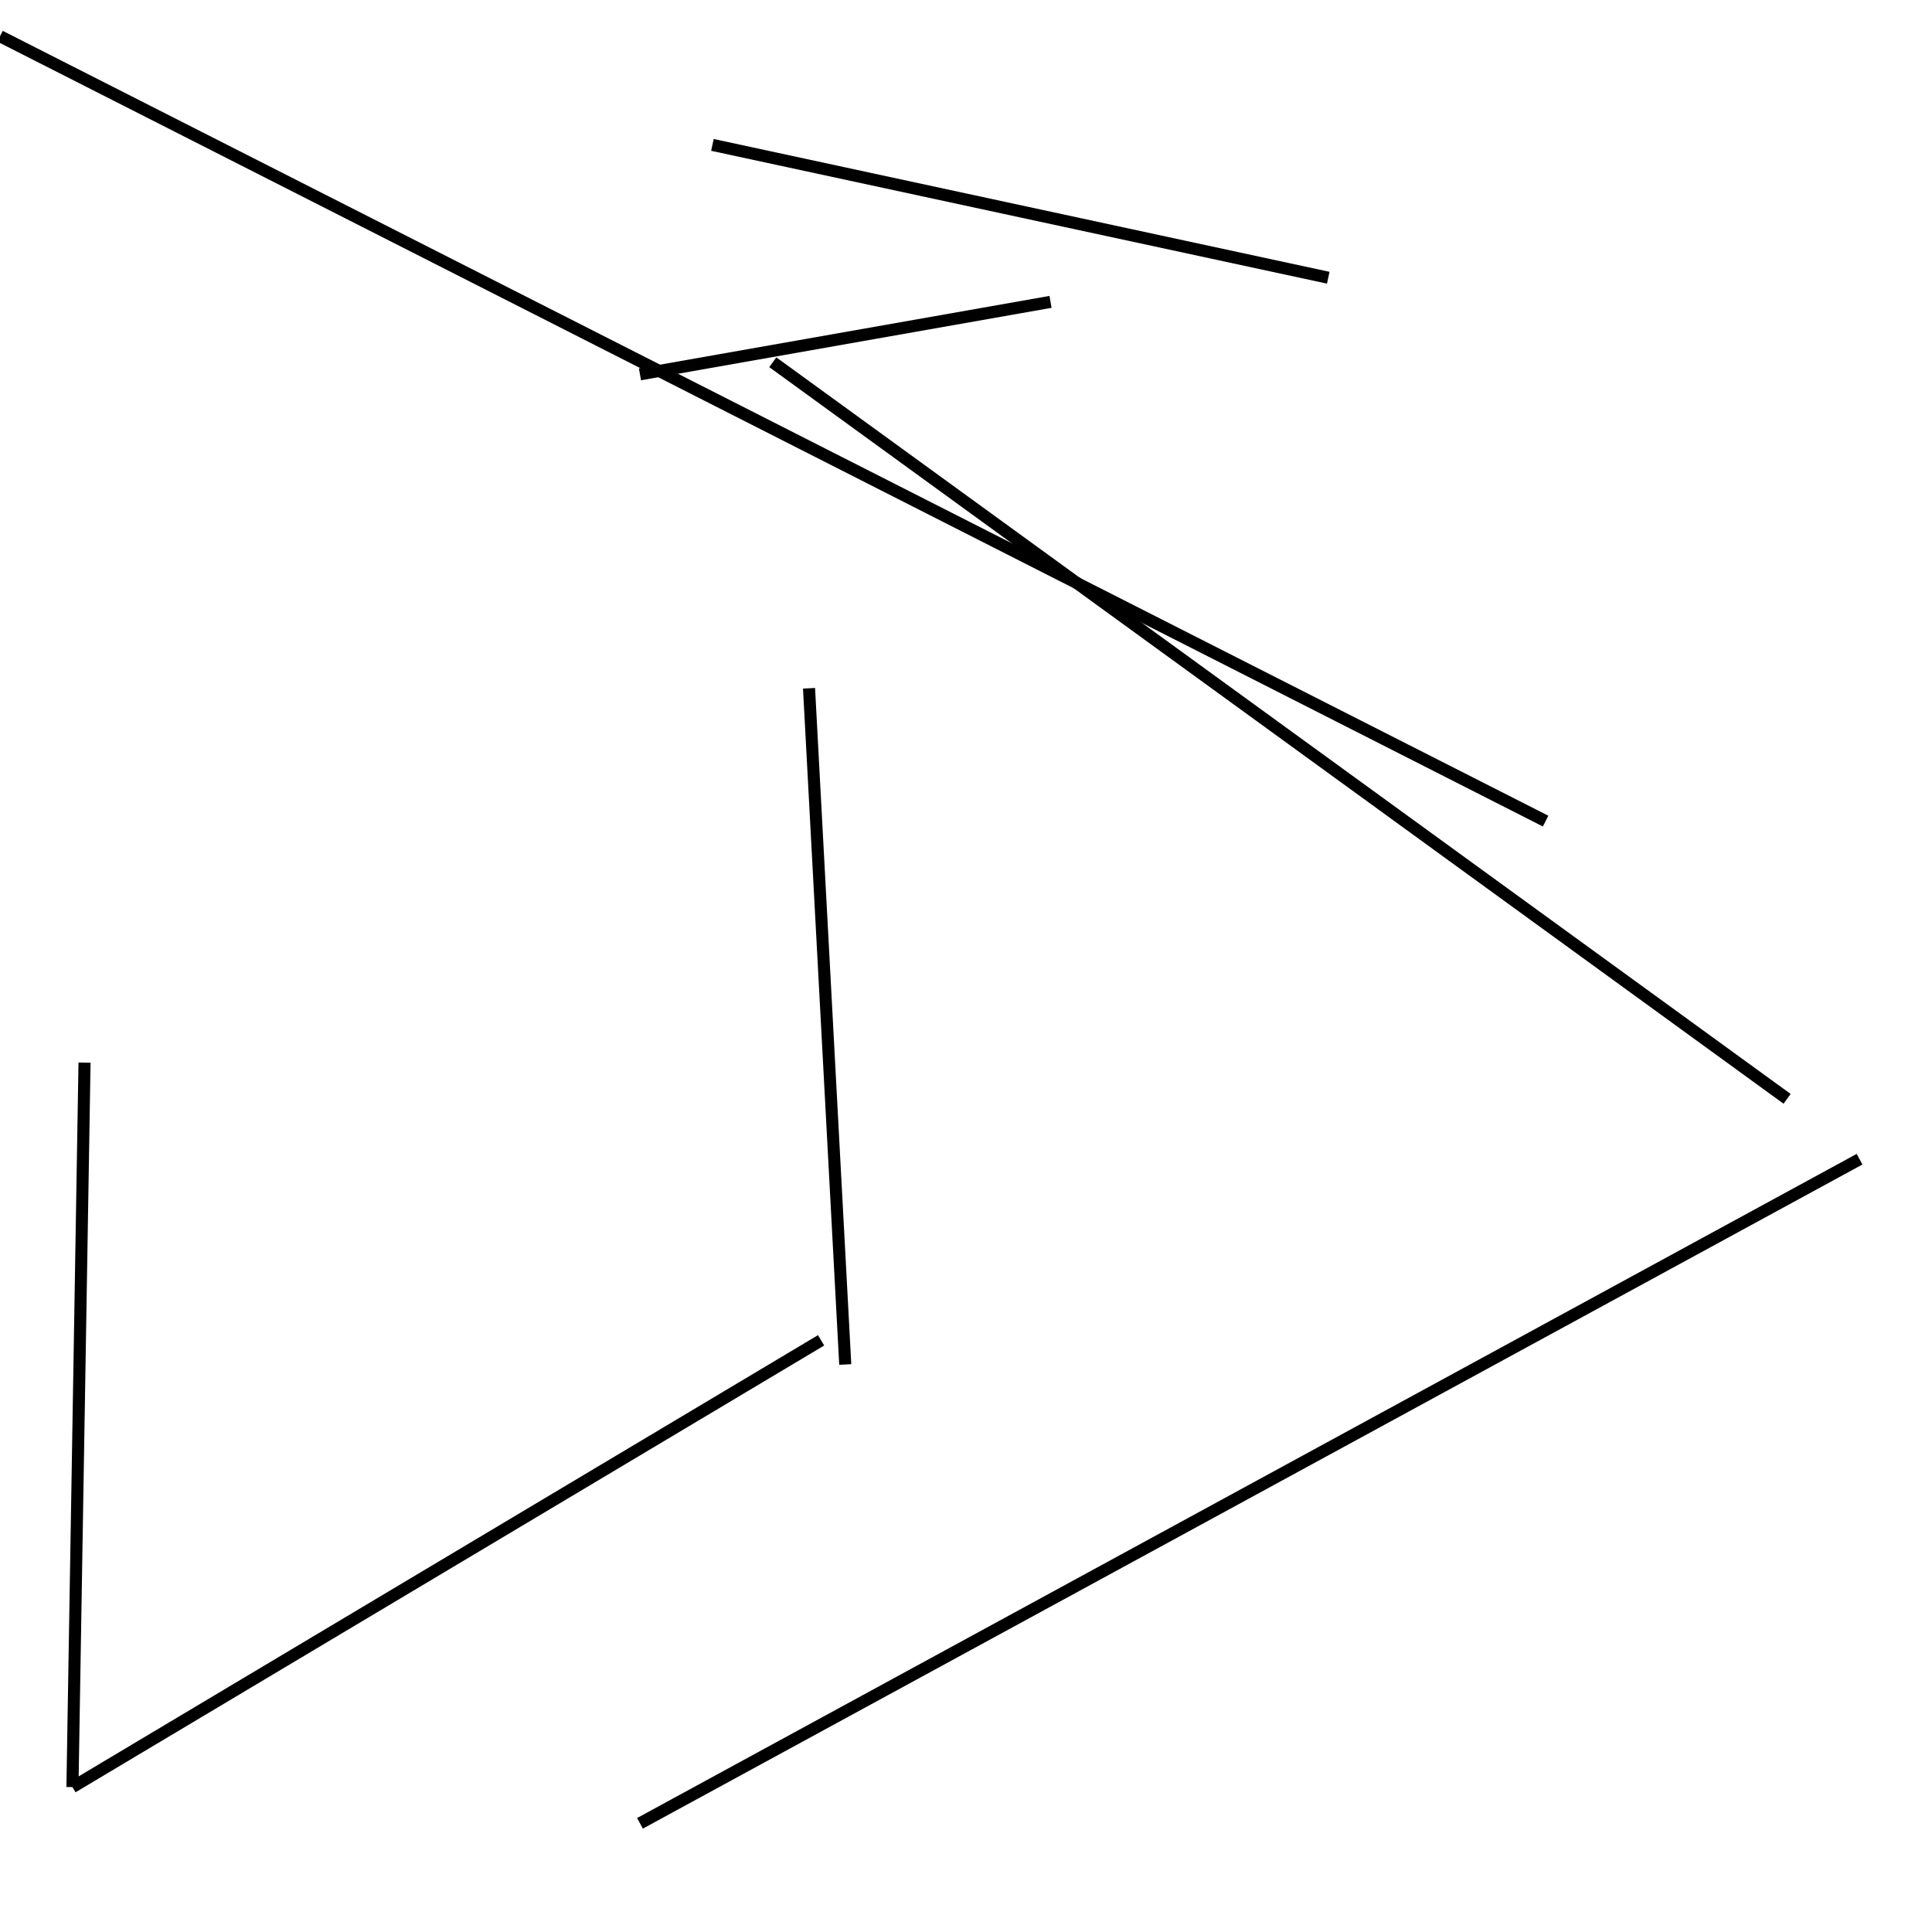 <?xml version="1.0" encoding="utf-8" ?>
<svg baseProfile="full" height="160" version="1.1" width="160" xmlns="http://www.w3.org/2000/svg" xmlns:ev="http://www.w3.org/2001/xml-events" xmlns:xlink="http://www.w3.org/1999/xlink"><defs /><line stroke="black" stroke-width="1" x1="110" x2="59" y1="23" y2="12" /><line stroke="black" stroke-width="1" x1="6" x2="68" y1="148" y2="111" /><line stroke="black" stroke-width="1" x1="67" x2="70" y1="57" y2="113" /><line stroke="black" stroke-width="1" x1="0" x2="128" y1="3" y2="68" /><line stroke="black" stroke-width="1" x1="7" x2="6" y1="88" y2="148" /><line stroke="black" stroke-width="1" x1="154" x2="53" y1="96" y2="151" /><line stroke="black" stroke-width="1" x1="87" x2="53" y1="25" y2="31" /><line stroke="black" stroke-width="1" x1="148" x2="64" y1="91" y2="30" /></svg>
